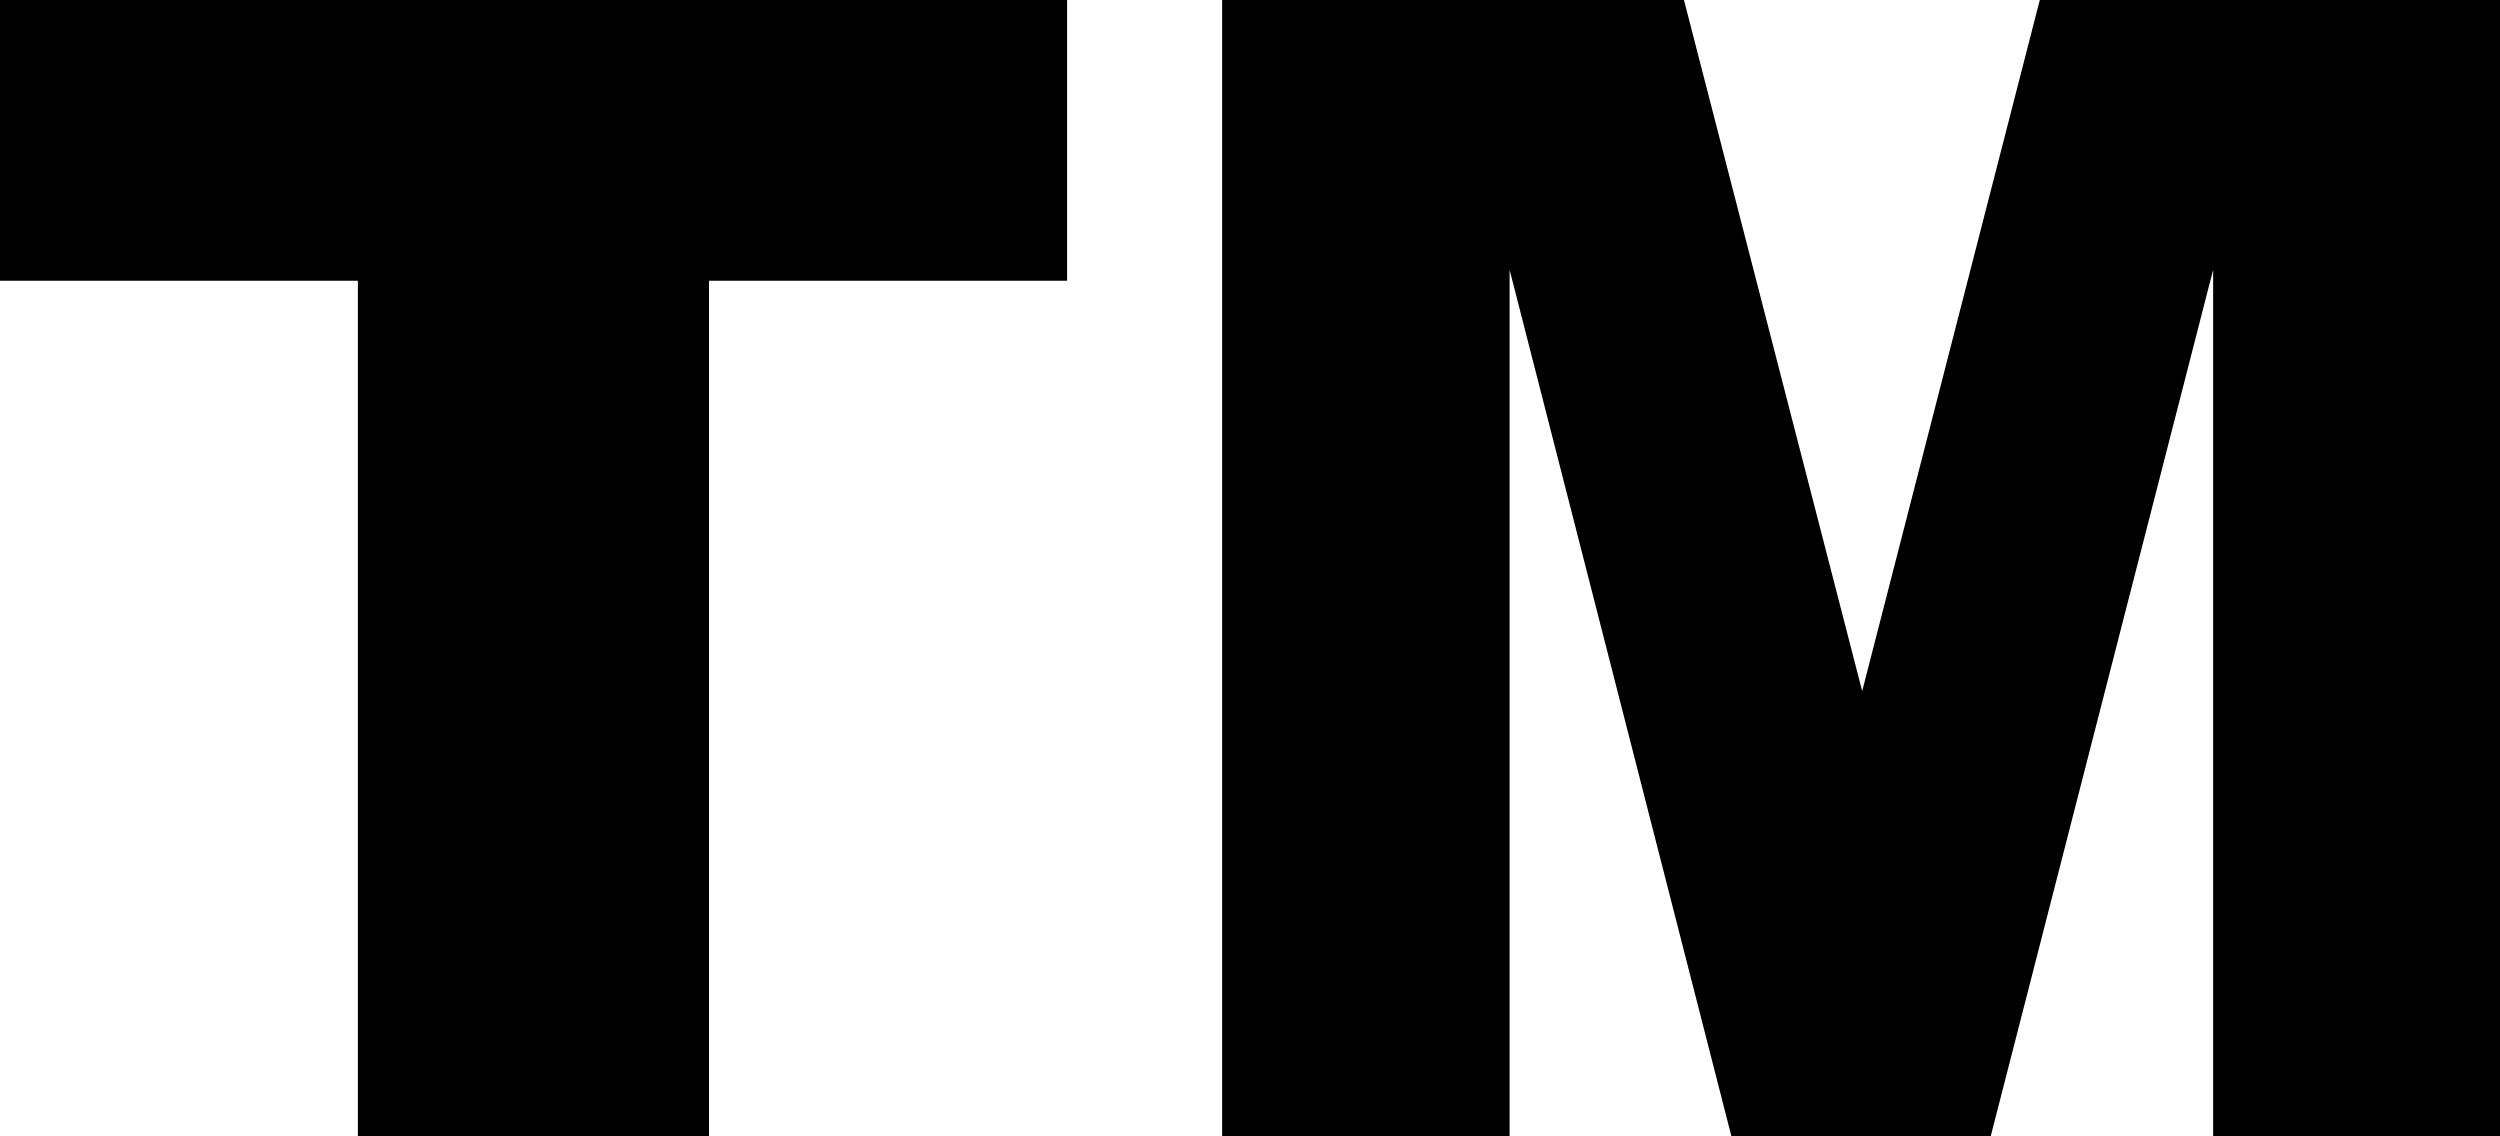 <?xml version="1.0" encoding="utf-8"?><svg version="1.1" id="Layer_1" xmlns="http://www.w3.org/2000/svg" xmlns:xlink="http://www.w3.org/1999/xlink" x="0px" y="0px" viewBox="0 0 122.88 55.84" style="enable-background:new 0 0 122.88 55.84" xml:space="preserve"><g><path d="M0,0h52.45v13.8h-17.6v42.05H17.59V13.8H0V0L0,0z M60.07,0h22.7l8.76,33.97L100.26,0h22.62v55.84h-14.1V13.26L97.85,55.84 H85.1L74.2,13.26v42.58H60.07V0L60.07,0z"/></g></svg>